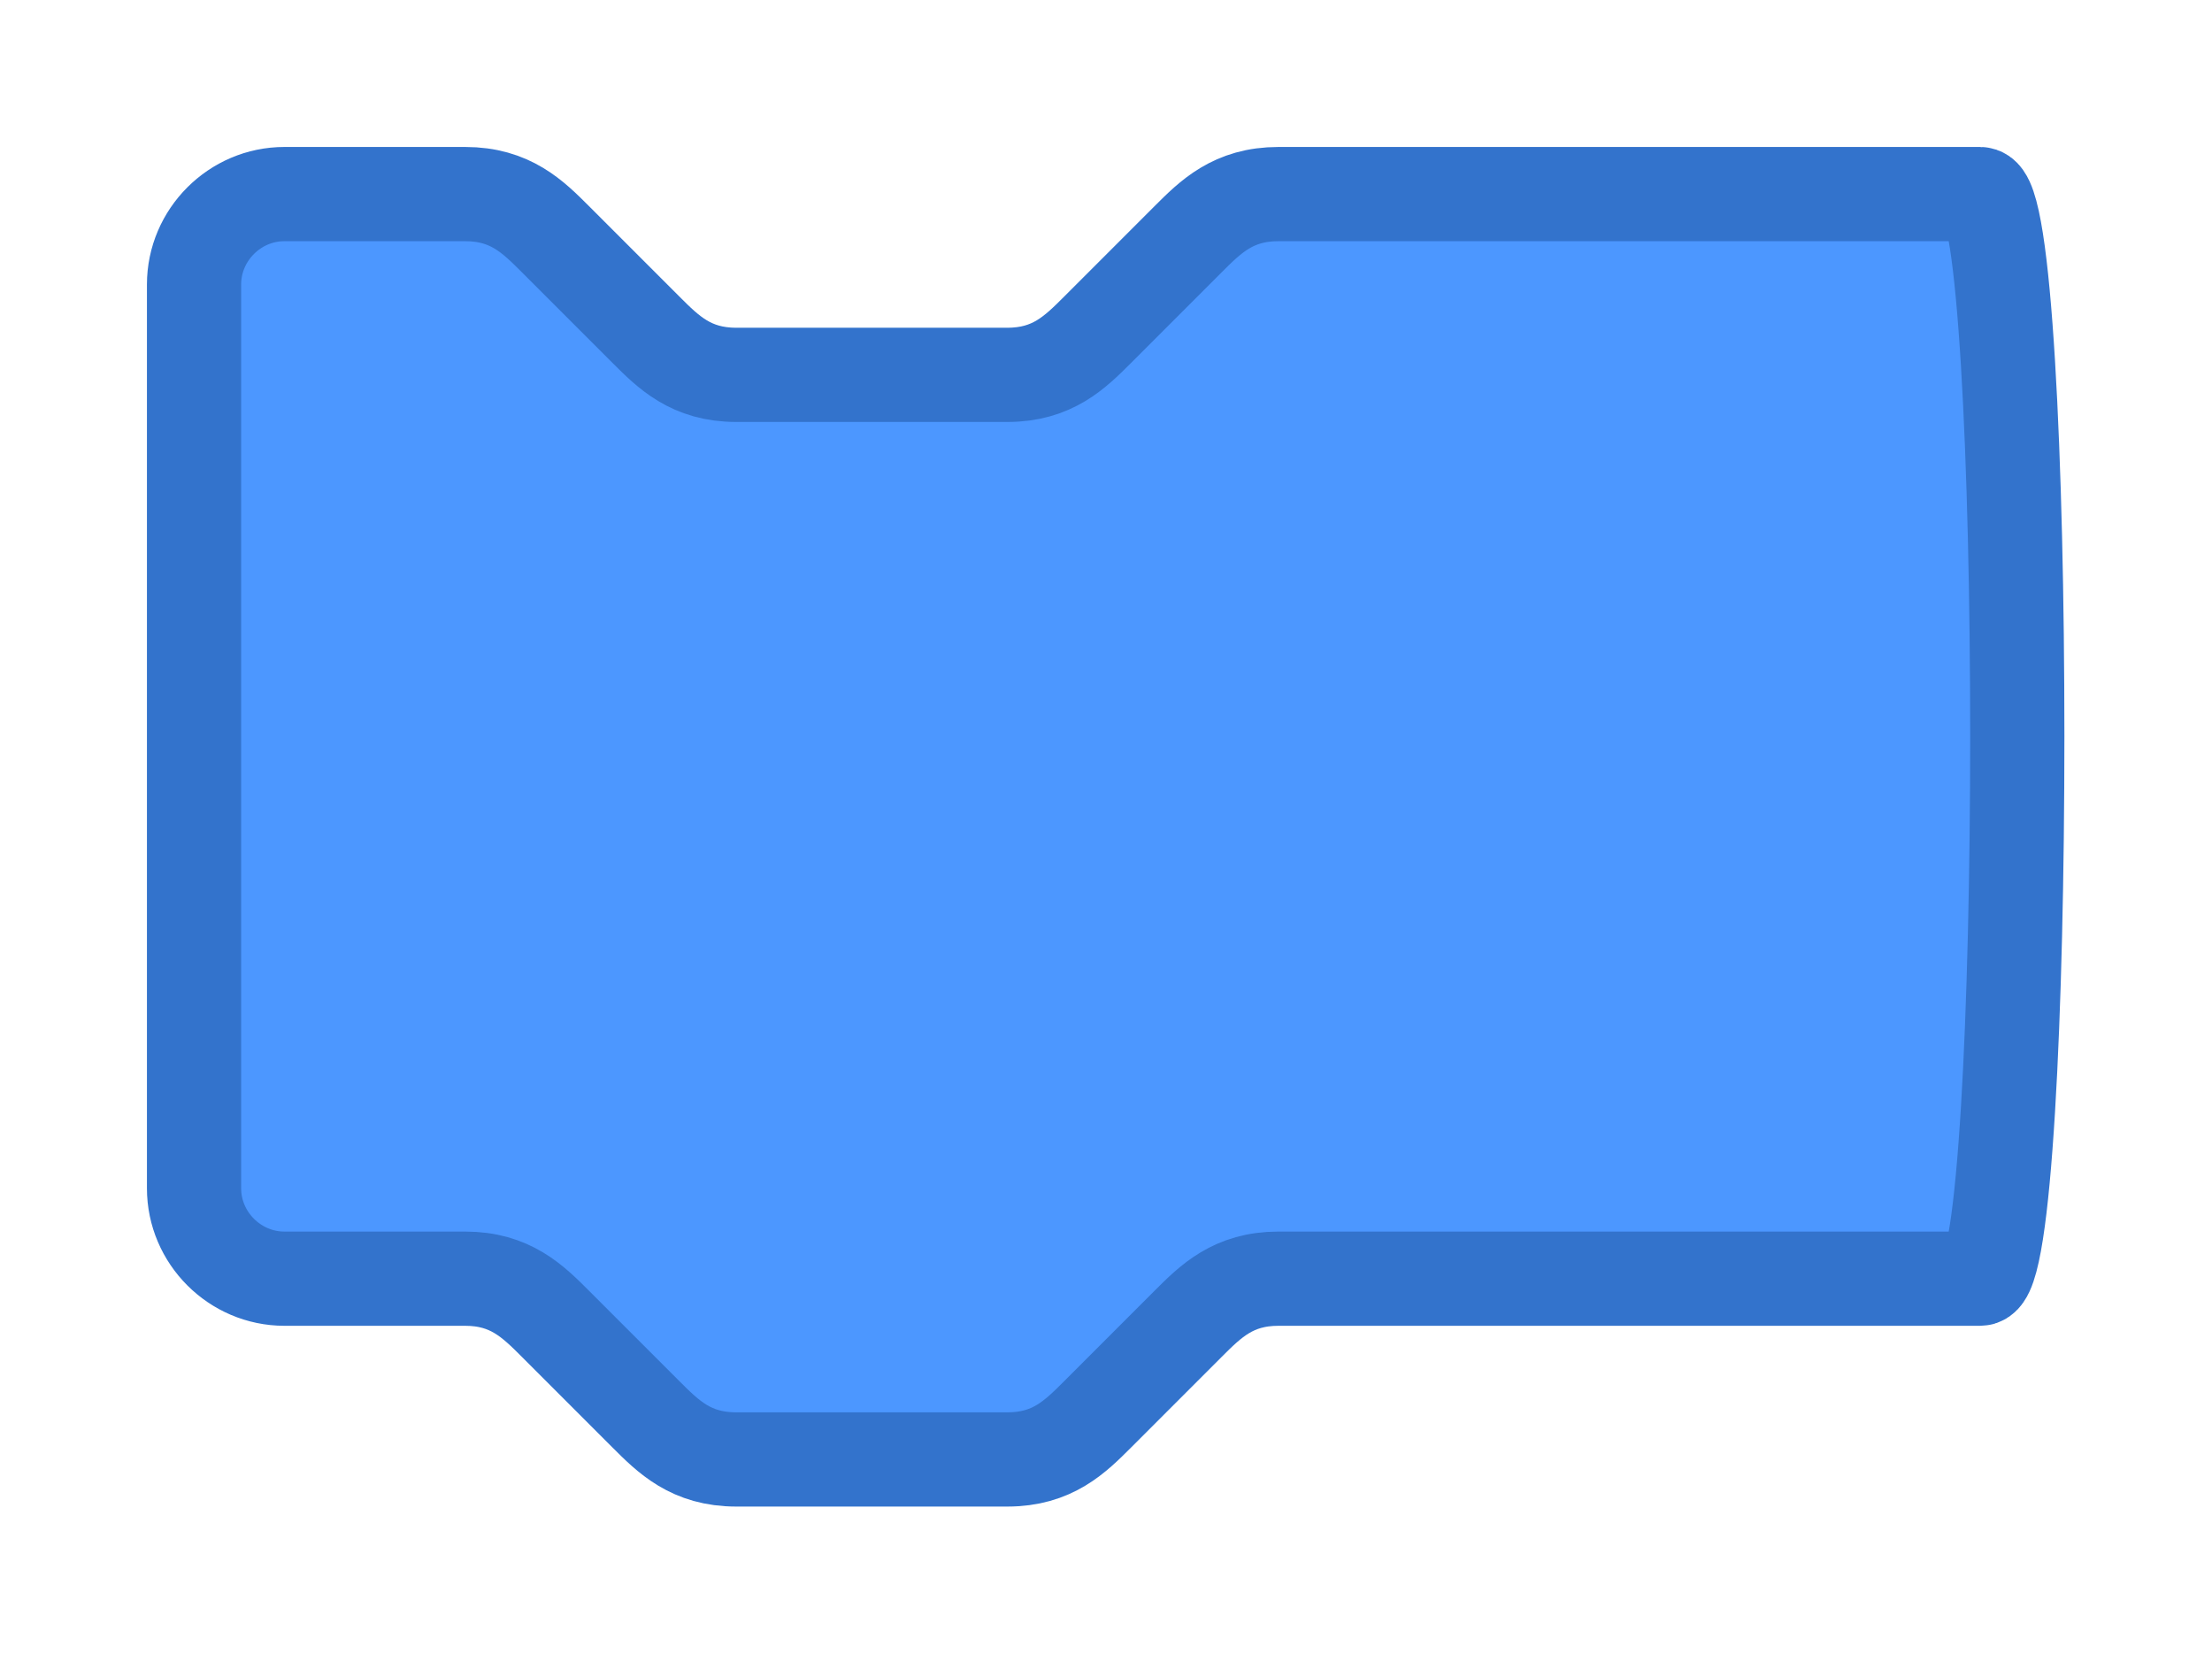 <?xml version="1.0" encoding="UTF-8" standalone="no"?>
<!DOCTYPE svg PUBLIC "-//W3C//DTD SVG 1.1//EN" "http://www.w3.org/Graphics/SVG/1.1/DTD/svg11.dtd">
<svg width="100%" height="100%" viewBox="0 0 408 305" version="1.1" xmlns="http://www.w3.org/2000/svg" xmlns:xlink="http://www.w3.org/1999/xlink" xml:space="preserve" xmlns:serif="http://www.serif.com/" style="fill-rule:evenodd;clip-rule:evenodd;">
    <g transform="matrix(1,0,0,1,-681.58,-72.969)">
        <g transform="matrix(4.167,0,0,4.167,717.371,108.76)">
            <path d="M0,4C-0,1.806 1.806,0 4,0L12,0C14,0 15,1 16,2L20,6C21,7 22,8 24,8L36,8C38,8 39,7 40,6L44,2C45,1 46,0 48,0L79.059,0C81.253,-0 81.253,48 79.059,48L48,48C46,48 45,49 44,50L40,54C39,55 38,56 36,56L24,56C22,56 21,55 20,54L16,50C15,49 14,48 12,48L4,48C1.806,48 0,46.194 0,44L0,4Z" style="fill:rgb(76,151,255);fill-rule:nonzero;stroke:rgb(51,115,204);stroke-width:4.17px;"/>
        </g>
    </g>
</svg>

